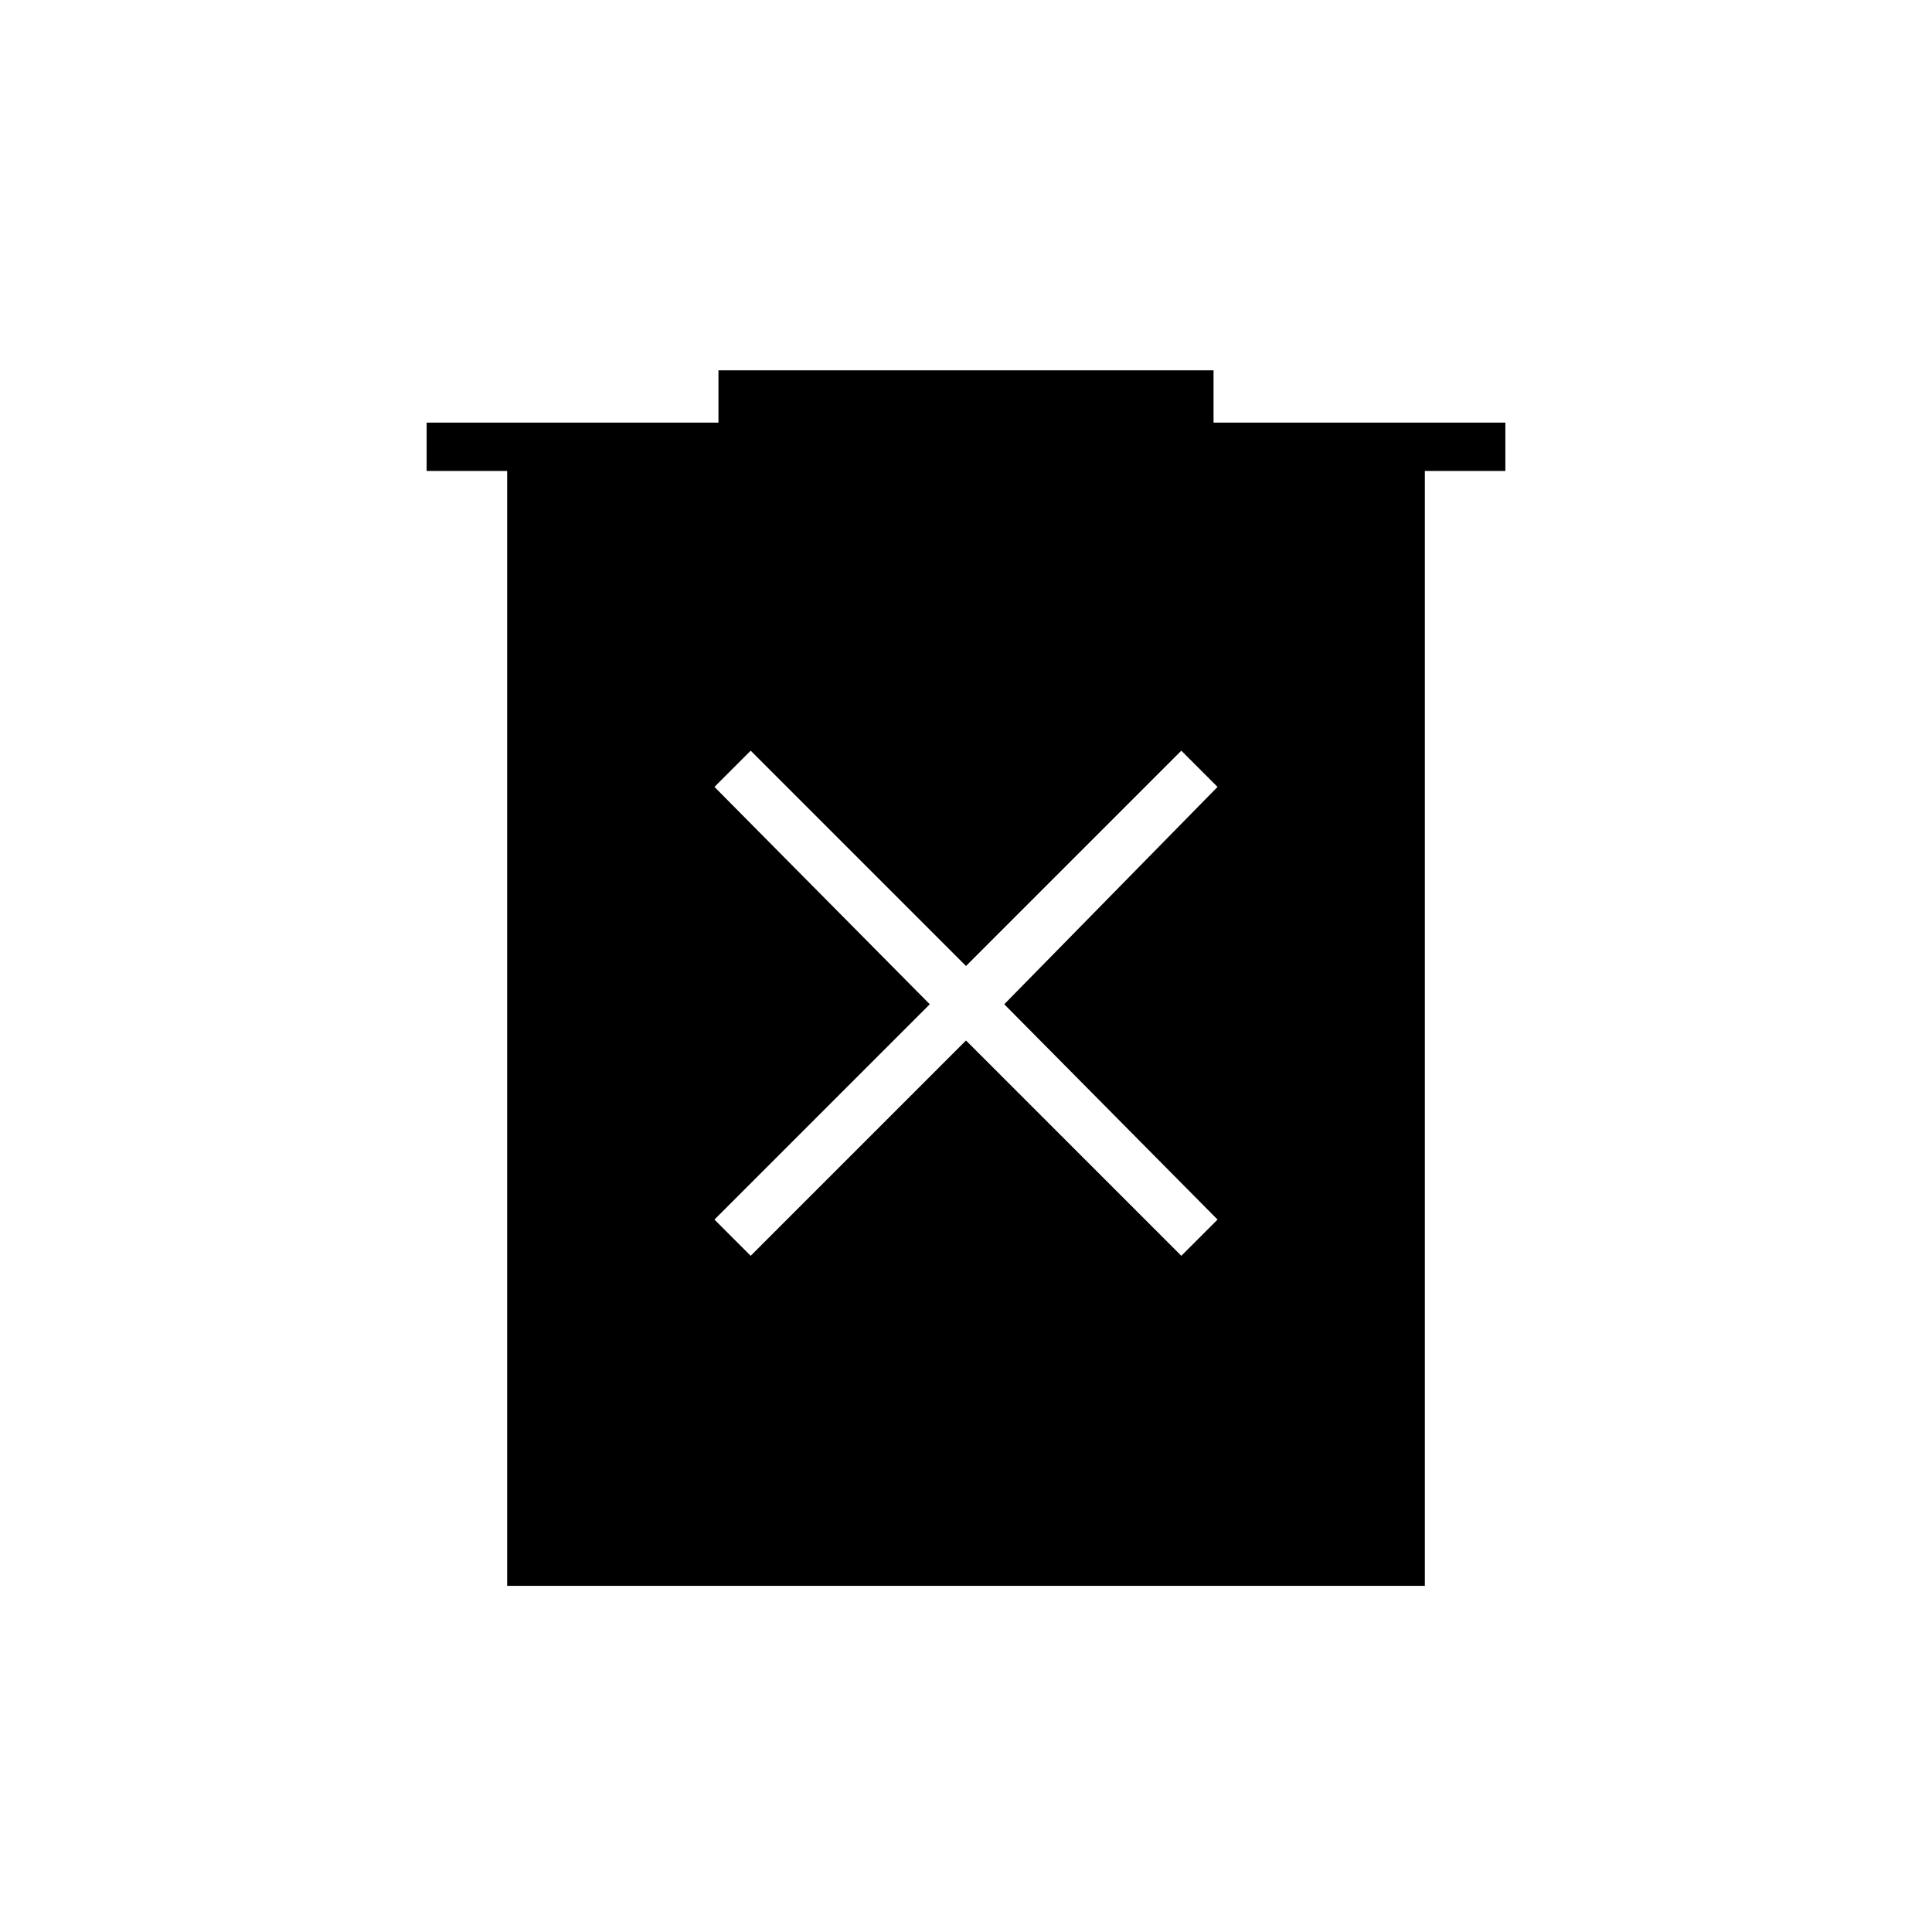 <svg xmlns="http://www.w3.org/2000/svg" height="40" width="40"><path d="M15.542 26 20 21.542 24.458 26l.75-.75-4.416-4.458 4.416-4.5-.75-.75L20 20l-4.458-4.458-.75.75 4.458 4.5-4.458 4.458ZM10.5 32.833V9.75H8.833v-1h6.042V7.667h10.25V8.75h6.042v1H29.5v23.083Z"/></svg>